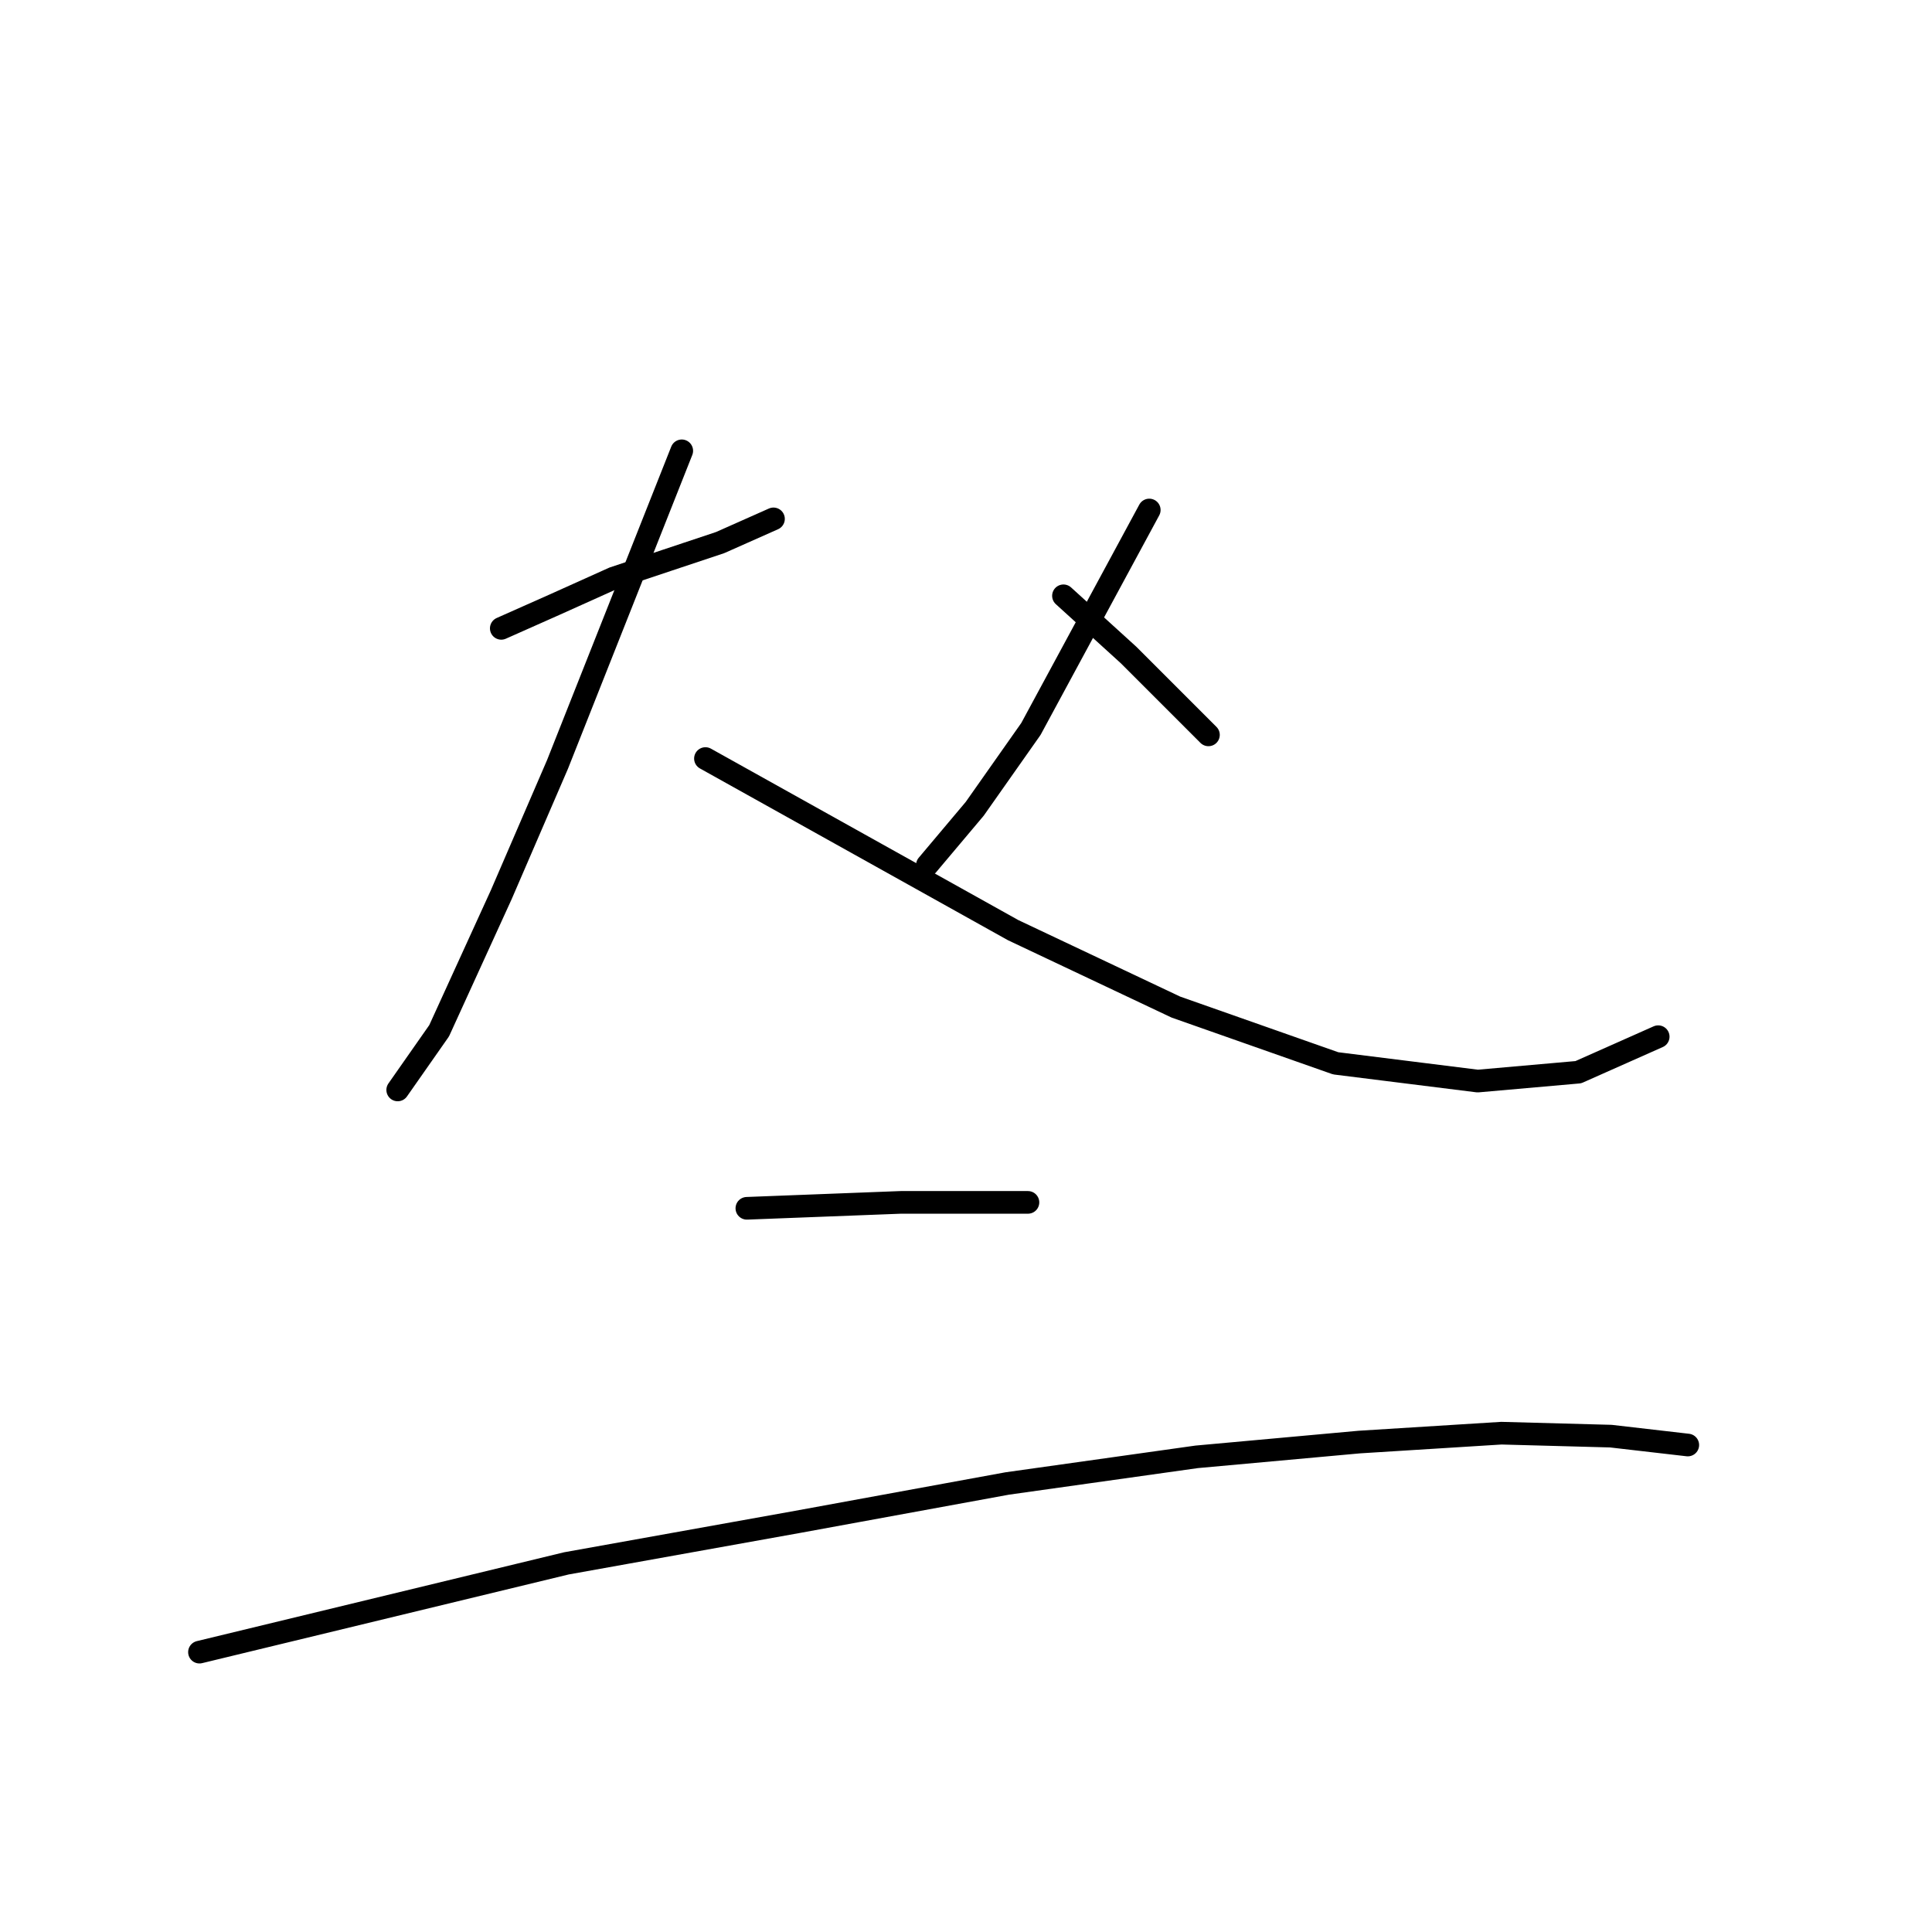 <?xml version="1.0" standalone="no"?>
    <svg width="256" height="256" xmlns="http://www.w3.org/2000/svg" version="1.1">
    <polyline stroke="black" stroke-width="3" stroke-linecap="round" fill="transparent" stroke-linejoin="round" points="66.421 83.26 69.949 81.692 73.478 80.124 81.319 76.595 88.377 74.243 95.434 71.89 102.491 68.754 102.491 68.754 " />
        <polyline stroke="black" stroke-width="3" stroke-linecap="round" fill="transparent" stroke-linejoin="round" points="90.337 59.736 82.104 80.516 73.87 101.295 66.421 118.547 58.187 136.582 52.698 144.423 52.698 144.423 " />
        <polyline stroke="black" stroke-width="3" stroke-linecap="round" fill="transparent" stroke-linejoin="round" points="93.474 100.511 113.861 111.881 134.249 123.251 155.813 133.445 176.985 140.895 195.804 143.247 209.135 142.071 219.721 137.366 219.721 137.366 " />
        <polyline stroke="black" stroke-width="3" stroke-linecap="round" fill="transparent" stroke-linejoin="round" points="152.284 67.577 144.443 82.084 136.602 96.591 129.152 107.177 122.879 114.626 122.879 114.626 " />
        <polyline stroke="black" stroke-width="3" stroke-linecap="round" fill="transparent" stroke-linejoin="round" points="140.914 78.947 145.227 82.868 149.54 86.789 156.205 93.454 160.126 97.375 160.126 97.375 " />
        <polyline stroke="black" stroke-width="3" stroke-linecap="round" fill="transparent" stroke-linejoin="round" points="98.963 160.106 109.156 159.714 119.35 159.322 126.408 159.322 133.857 159.322 136.209 159.322 136.209 159.322 " />
        <polyline stroke="black" stroke-width="3" stroke-linecap="round" fill="transparent" stroke-linejoin="round" points="26.43 218.917 50.738 213.036 75.046 207.155 105.628 201.666 133.465 196.569 158.557 193.04 180.121 191.08 198.941 189.904 213.447 190.296 223.641 191.472 223.641 191.472 " />
        </svg>